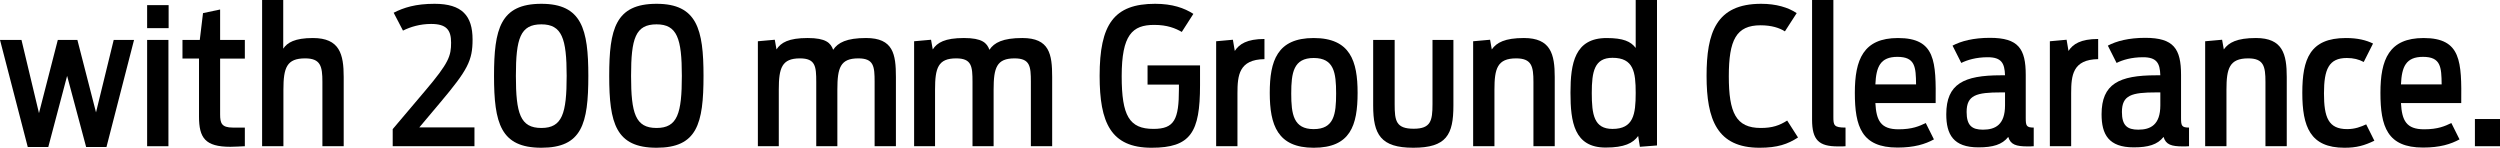 <?xml version="1.0" encoding="utf-8"?>
<!-- Generator: Adobe Illustrator 20.0.0, SVG Export Plug-In . SVG Version: 6.00 Build 0)  -->
<svg version="1.1" id="Layer_1" xmlns="http://www.w3.org/2000/svg" xmlns:xlink="http://www.w3.org/1999/xlink" x="0px" y="0px"
	 viewBox="0 0 236.732 13.99" enable-background="new 0 0 236.732 13.99" xml:space="preserve">
<g>
	<path d="M0,3.781h2.034l1.657,6.932l1.783-6.932h1.854l1.764,6.86l1.675-6.86h1.926l-2.61,10.137H8.156L6.355,7.184l-1.782,6.734
		H2.628L0,3.781z"/>
	<path d="M13.932,0.486h2.035v2.179h-2.035V0.486z M13.932,3.781h2.017v10.065h-2.017V3.781z"/>
	<path d="M17.279,3.781h1.639l0.306-2.539L20.844,0.9v2.881h2.341v1.765h-2.341v5.275c0,0.828,0.126,1.26,1.207,1.26h1.134v1.765
		c-0.324,0.018-1.098,0.054-1.369,0.054c-2.395,0-2.971-0.847-2.971-2.863V5.546h-1.566V3.781z"/>
	<path d="M24.821,0h1.999v4.609c0.378-0.576,1.099-1.008,2.809-1.008c2.539,0,2.917,1.531,2.917,3.691v6.554h-2.017V7.76
		c0-1.476-0.162-2.232-1.639-2.232c-1.729,0-2.053,0.864-2.053,2.953v5.366h-2.017V0z"/>
	<path d="M37.187,12.226l3.079-3.637c2.25-2.647,2.449-3.295,2.449-4.556c0-1.206-0.45-1.765-1.891-1.765
		c-1.044,0-1.945,0.271-2.665,0.63l-0.882-1.692c0.954-0.486,2.07-0.846,3.871-0.846c2.61,0,3.601,1.134,3.601,3.385
		c0,1.999-0.468,2.881-3.043,5.942l-1.999,2.376h5.221v1.783h-7.742V12.226z"/>
	<path d="M46.781,7.184c0-4.447,0.594-6.824,4.483-6.824c3.835,0,4.447,2.413,4.447,6.824c0,4.556-0.612,6.806-4.447,6.806
		C47.411,13.99,46.781,11.686,46.781,7.184z M53.659,7.184c0-3.547-0.45-4.879-2.395-4.879c-1.999,0-2.413,1.333-2.413,4.879
		c0,3.565,0.414,4.934,2.413,4.934C53.245,12.118,53.659,10.749,53.659,7.184z"/>
	<path d="M57.688,7.184c0-4.447,0.594-6.824,4.483-6.824c3.835,0,4.447,2.413,4.447,6.824c0,4.556-0.612,6.806-4.447,6.806
		C58.319,13.99,57.688,11.686,57.688,7.184z M64.566,7.184c0-3.547-0.45-4.879-2.395-4.879c-1.999,0-2.413,1.333-2.413,4.879
		c0,3.565,0.414,4.934,2.413,4.934C64.152,12.118,64.566,10.749,64.566,7.184z"/>
	<path d="M71.764,3.907l1.603-0.144l0.162,0.918c0.414-0.648,1.152-1.081,2.953-1.081c1.729,0,2.179,0.468,2.413,1.116
		c0.45-0.684,1.278-1.116,3.115-1.116c2.575,0,2.827,1.531,2.827,3.691v6.554h-2.017V7.76c0-1.476-0.072-2.232-1.548-2.232
		c-1.692,0-1.98,0.882-1.98,2.953v5.366h-1.999V7.76c0-1.476-0.072-2.232-1.548-2.232c-1.71,0-1.999,0.9-1.999,2.953v5.366h-1.981
		V3.907z"/>
	<path d="M86.56,3.907l1.603-0.144l0.162,0.918c0.414-0.648,1.152-1.081,2.953-1.081c1.729,0,2.179,0.468,2.413,1.116
		c0.45-0.684,1.278-1.116,3.115-1.116c2.575,0,2.827,1.531,2.827,3.691v6.554h-2.017V7.76c0-1.476-0.072-2.232-1.548-2.232
		c-1.692,0-1.98,0.882-1.98,2.953v5.366h-1.999V7.76c0-1.476-0.072-2.232-1.548-2.232c-1.71,0-1.999,0.9-1.999,2.953v5.366H86.56
		V3.907z"/>
	<path d="M104.127,7.184c0-4.879,1.351-6.824,5.258-6.824c1.62,0,2.754,0.396,3.619,0.954l-1.098,1.71
		c-0.594-0.342-1.368-0.666-2.611-0.666c-2.07,0-3.079,0.936-3.079,4.861c0,3.745,0.72,4.987,3.007,4.987
		c1.98,0,2.413-0.882,2.413-3.781V8.013h-2.971V6.194h4.969v1.891c0,4.447-0.882,5.906-4.591,5.906
		C105.172,13.99,104.127,11.596,104.127,7.184z"/>
	<path d="M115.162,3.907l1.584-0.144l0.18,1.062c0.414-0.648,1.152-1.134,2.809-1.134V5.6c-2.413,0.036-2.557,1.531-2.557,3.241
		v5.005h-2.017V3.907z"/>
	<path d="M120.237,8.787c0-3.025,0.702-5.186,4.159-5.186c3.475,0,4.159,2.197,4.159,5.186c0,3.097-0.684,5.204-4.159,5.204
		C120.976,13.99,120.237,11.848,120.237,8.787z M126.521,8.859c0-1.981-0.198-3.367-2.125-3.367c-1.909,0-2.125,1.386-2.125,3.367
		c0,1.962,0.216,3.367,2.125,3.367C126.323,12.226,126.521,10.821,126.521,8.859z"/>
	<path d="M130.029,9.993V3.781h2.035v6.104c0,1.549,0.126,2.305,1.8,2.305c1.621,0,1.783-0.756,1.783-2.322V3.781h1.98v6.212
		c0,2.755-0.648,3.997-3.799,3.997C130.75,13.99,130.029,12.748,130.029,9.993z"/>
	<path d="M139.497,3.907l1.603-0.144l0.162,0.918c0.45-0.648,1.242-1.081,3.043-1.081c2.539,0,2.917,1.531,2.917,3.691v6.554h-2.017
		V7.76c0-1.476-0.162-2.232-1.639-2.232c-1.783,0-2.053,0.972-2.053,2.953v5.366h-2.017V3.907z"/>
	<path d="M148.713,8.769c0-2.791,0.414-5.167,3.421-5.167c1.584,0,2.287,0.324,2.755,0.937V0h2.017v13.774l-1.621,0.126
		l-0.162-1.026c-0.486,0.684-1.314,1.098-3.079,1.098C149.055,13.972,148.713,11.542,148.713,8.769z M154.889,8.805
		c0-1.98-0.198-3.331-2.197-3.331c-1.71,0-1.962,1.296-1.962,3.331c0,2.053,0.216,3.403,1.962,3.403
		C154.673,12.208,154.889,10.839,154.889,8.805z"/>
	<path d="M161.6,7.184c0-4.087,0.9-6.824,5.167-6.824c1.422,0,2.557,0.342,3.367,0.882l-1.116,1.729
		c-0.504-0.324-1.261-0.576-2.305-0.576c-2.305,0-3.007,1.387-3.007,4.826s0.666,4.897,3.024,4.897c1.099,0,1.765-0.234,2.503-0.702
		l1.026,1.603c-0.972,0.63-1.944,0.972-3.637,0.972C162.608,13.99,161.6,11.343,161.6,7.184z"/>
	<path d="M174.039,13.864c-1.801,0-2.449-0.594-2.449-2.539V0h2.017v11.073c0,0.792,0.054,1.008,1.152,1.008v1.765
		C174.651,13.864,174.453,13.864,174.039,13.864z"/>
	<path d="M175.64,8.787c0-3.151,0.81-5.186,4.087-5.186c3.583,0,3.601,2.25,3.565,6.158h-5.708c0.09,1.657,0.504,2.485,2.196,2.485
		c1.314,0,1.98-0.306,2.575-0.594l0.774,1.549c-0.828,0.45-1.854,0.774-3.457,0.774C176.288,13.972,175.64,11.992,175.64,8.787z
		 M177.585,7.995h3.853c-0.018-1.639-0.072-2.611-1.765-2.611C178.053,5.384,177.657,6.32,177.585,7.995z"/>
	<path d="M184.298,10.821c0-2.881,1.657-3.691,5.167-3.691h0.396c-0.036-1.152-0.342-1.71-1.639-1.71
		c-1.081,0-1.927,0.252-2.503,0.54l-0.828-1.639c0.81-0.432,1.98-0.738,3.547-0.738c2.701,0,3.385,1.044,3.385,3.511v4.069
		c0,0.738,0.054,0.918,0.756,0.918v1.765c-0.198,0.018-0.396,0.018-0.576,0.018c-1.081,0-1.621-0.162-1.836-0.9
		c-0.576,0.738-1.458,0.99-2.827,0.99C184.964,13.954,184.298,12.73,184.298,10.821z M189.862,9.975V8.75h-0.378
		c-2.341,0-3.259,0.252-3.259,1.855c0,1.278,0.504,1.674,1.548,1.674C188.943,12.28,189.862,11.812,189.862,9.975z"/>
	<path d="M194.108,3.907l1.584-0.144l0.18,1.062c0.414-0.648,1.152-1.134,2.809-1.134V5.6c-2.413,0.036-2.557,1.531-2.557,3.241
		v5.005h-2.017V3.907z"/>
	<path d="M199.004,10.821c0-2.881,1.657-3.691,5.167-3.691h0.396c-0.036-1.152-0.342-1.71-1.639-1.71
		c-1.081,0-1.927,0.252-2.503,0.54l-0.828-1.639c0.81-0.432,1.98-0.738,3.547-0.738c2.701,0,3.385,1.044,3.385,3.511v4.069
		c0,0.738,0.054,0.918,0.756,0.918v1.765c-0.198,0.018-0.396,0.018-0.576,0.018c-1.081,0-1.621-0.162-1.836-0.9
		c-0.576,0.738-1.458,0.99-2.827,0.99C199.67,13.954,199.004,12.73,199.004,10.821z M204.568,9.975V8.75h-0.378
		c-2.341,0-3.259,0.252-3.259,1.855c0,1.278,0.504,1.674,1.548,1.674C203.649,12.28,204.568,11.812,204.568,9.975z"/>
	<path d="M208.814,3.907l1.603-0.144l0.162,0.918c0.45-0.648,1.242-1.081,3.043-1.081c2.539,0,2.917,1.531,2.917,3.691v6.554h-2.017
		V7.76c0-1.476-0.162-2.232-1.639-2.232c-1.783,0-2.053,0.972-2.053,2.953v5.366h-2.017V3.907z"/>
	<path d="M218.012,8.787c0-3.187,0.72-5.186,4.123-5.186c1.117,0,1.909,0.198,2.575,0.522l-0.882,1.747
		c-0.468-0.252-0.973-0.378-1.603-0.378c-1.71,0-2.161,1.081-2.161,3.349s0.414,3.385,2.196,3.385c0.738,0,1.297-0.216,1.801-0.45
		l0.774,1.549c-0.937,0.45-1.675,0.666-2.827,0.666C218.75,13.99,218.012,11.992,218.012,8.787z"/>
	<path d="M225.41,8.787c0-3.151,0.81-5.186,4.087-5.186c3.583,0,3.601,2.25,3.565,6.158h-5.708c0.09,1.657,0.504,2.485,2.196,2.485
		c1.314,0,1.98-0.306,2.575-0.594l0.774,1.549c-0.828,0.45-1.854,0.774-3.457,0.774C226.058,13.972,225.41,11.992,225.41,8.787z
		 M227.354,7.995h3.853c-0.018-1.639-0.072-2.611-1.765-2.611C227.822,5.384,227.426,6.32,227.354,7.995z"/>
	<path d="M234.356,11.271h2.376v2.575h-2.376V11.271z"/>
</g>
</svg>
